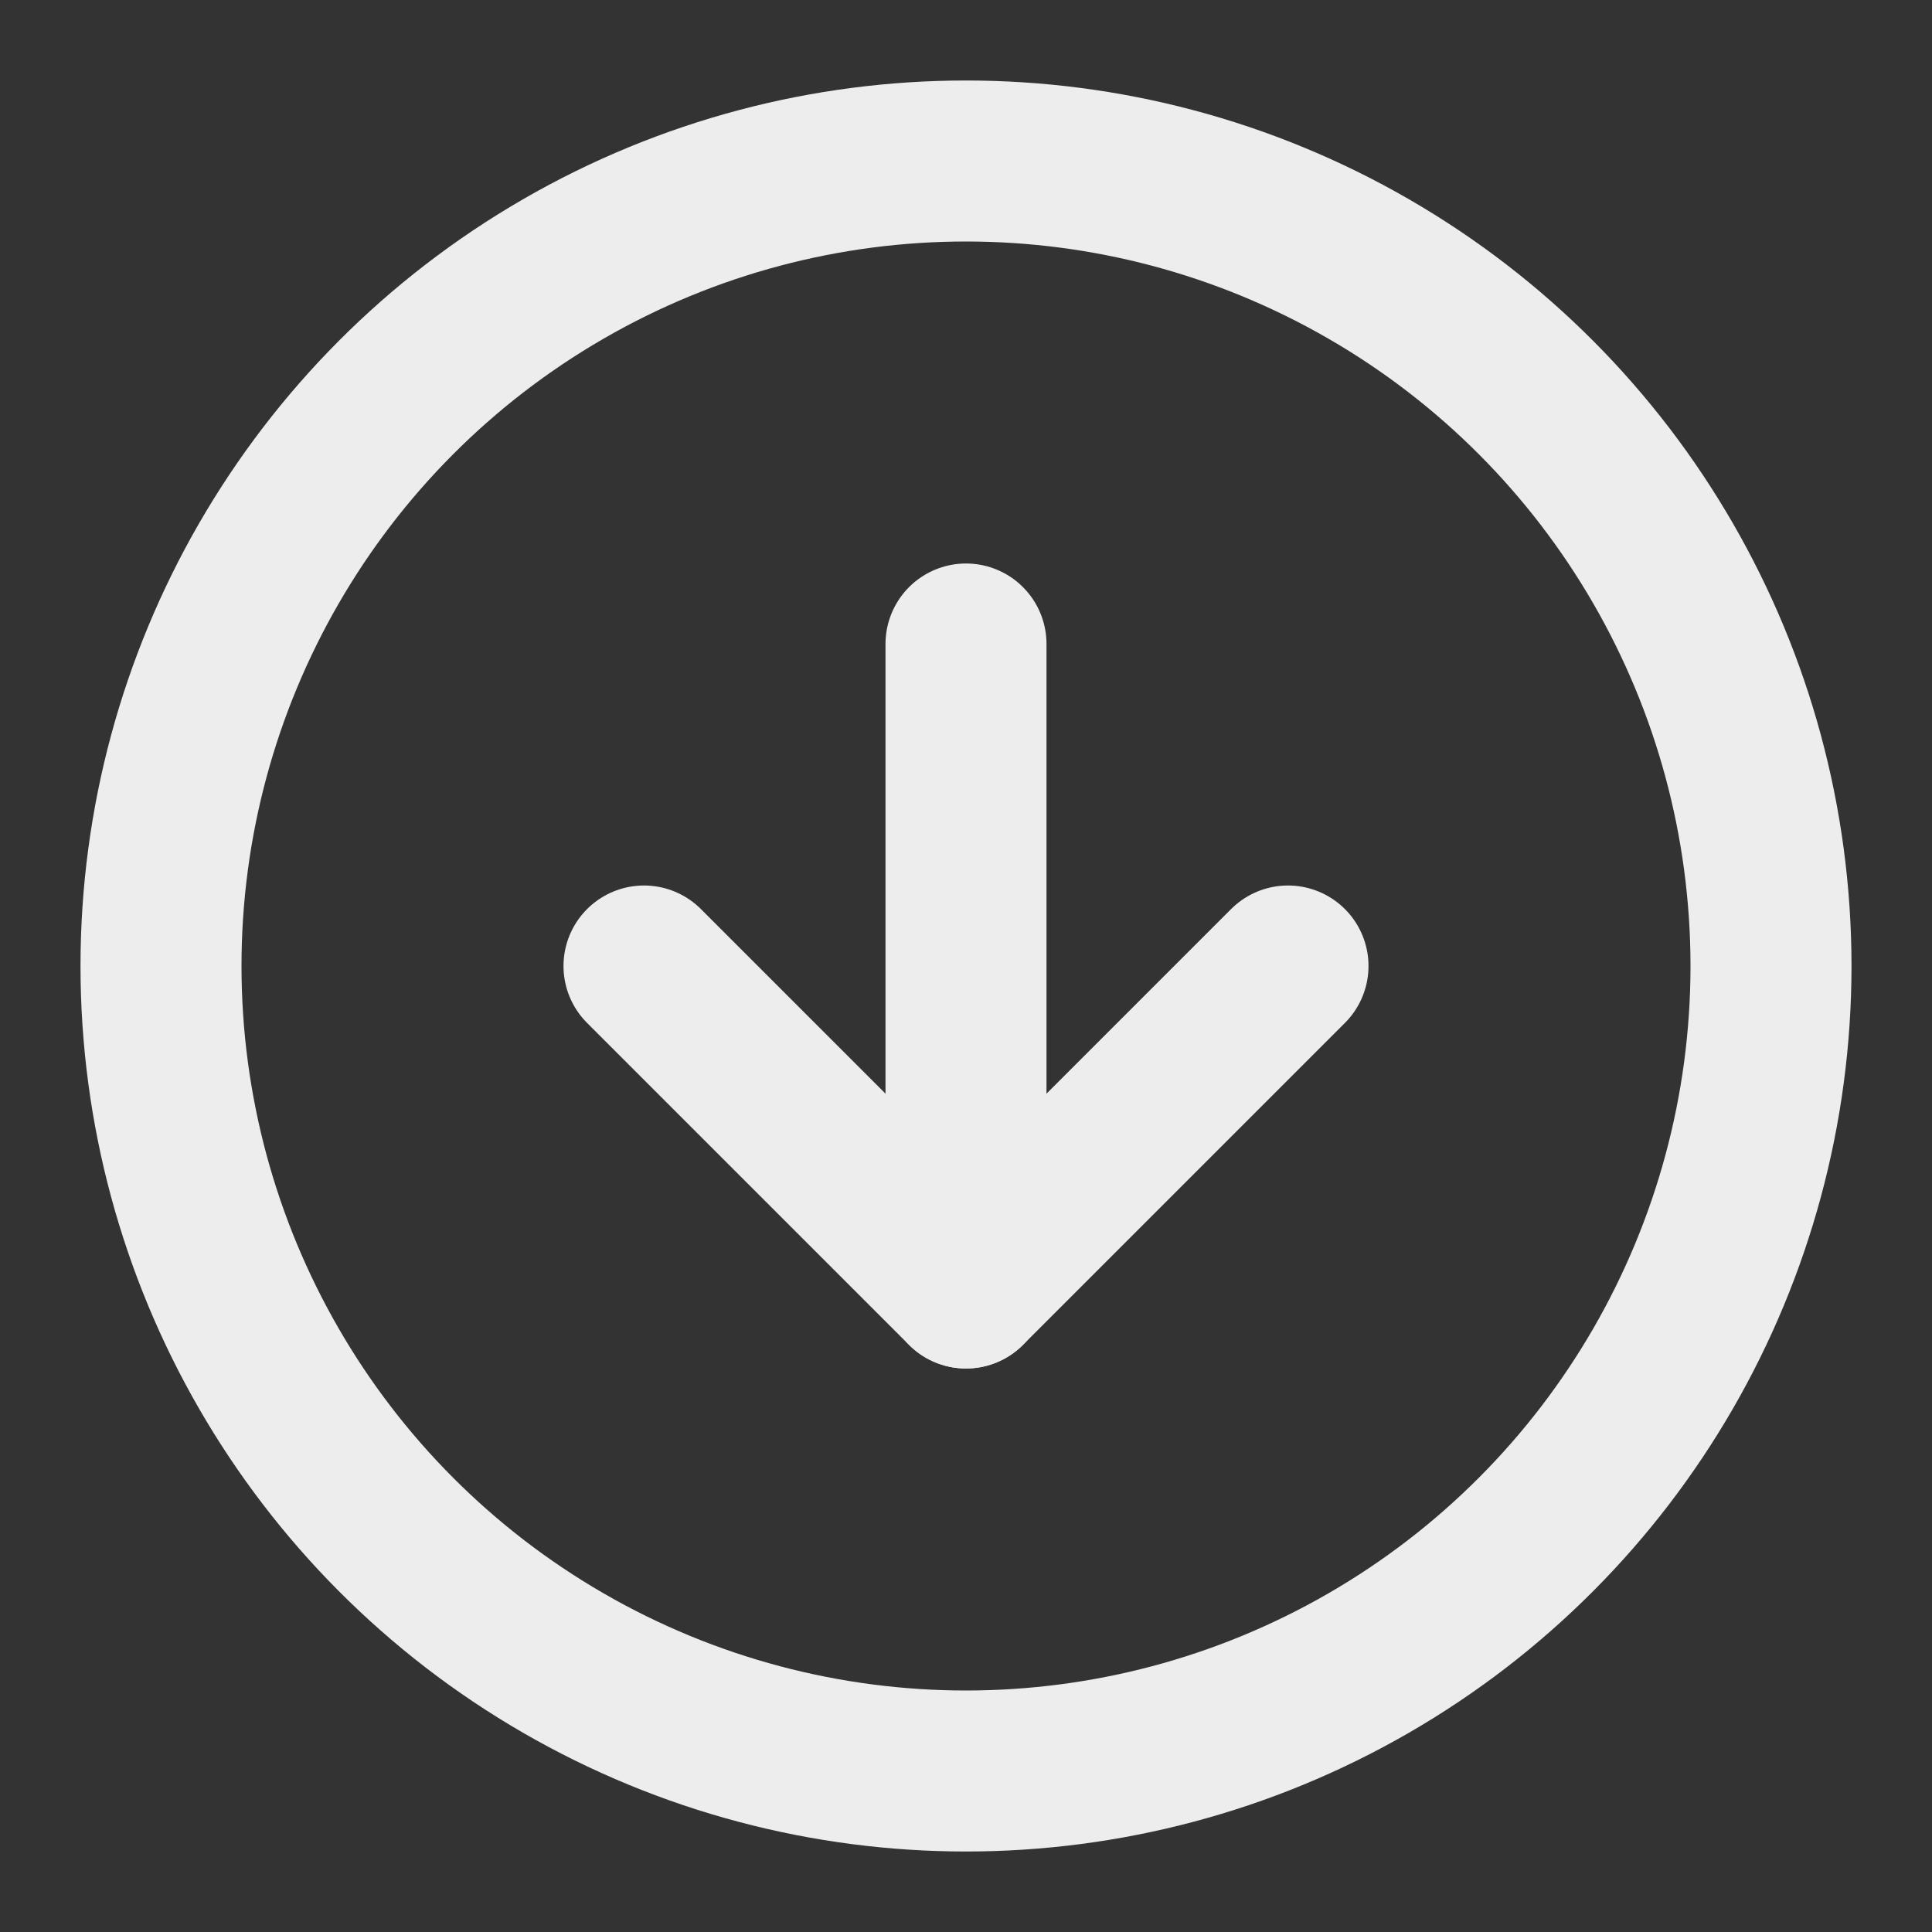 <svg xmlns="http://www.w3.org/2000/svg" width="60" height="60" viewBox="0 0 24 24" 
fill="none" stroke="#EDEDED" stroke-width="2" 
stroke-linecap="round" stroke-linejoin="round">
    <rect x="0" y="0" width="24" height="24" fill="#333333" stroke="none"/>
    <circle cx="12" cy="12" r="10"/>
    <polyline points="8 12 12 16 16 12"/>
    <line x1="12" y1="8" x2="12" y2="16"/>
</svg>
